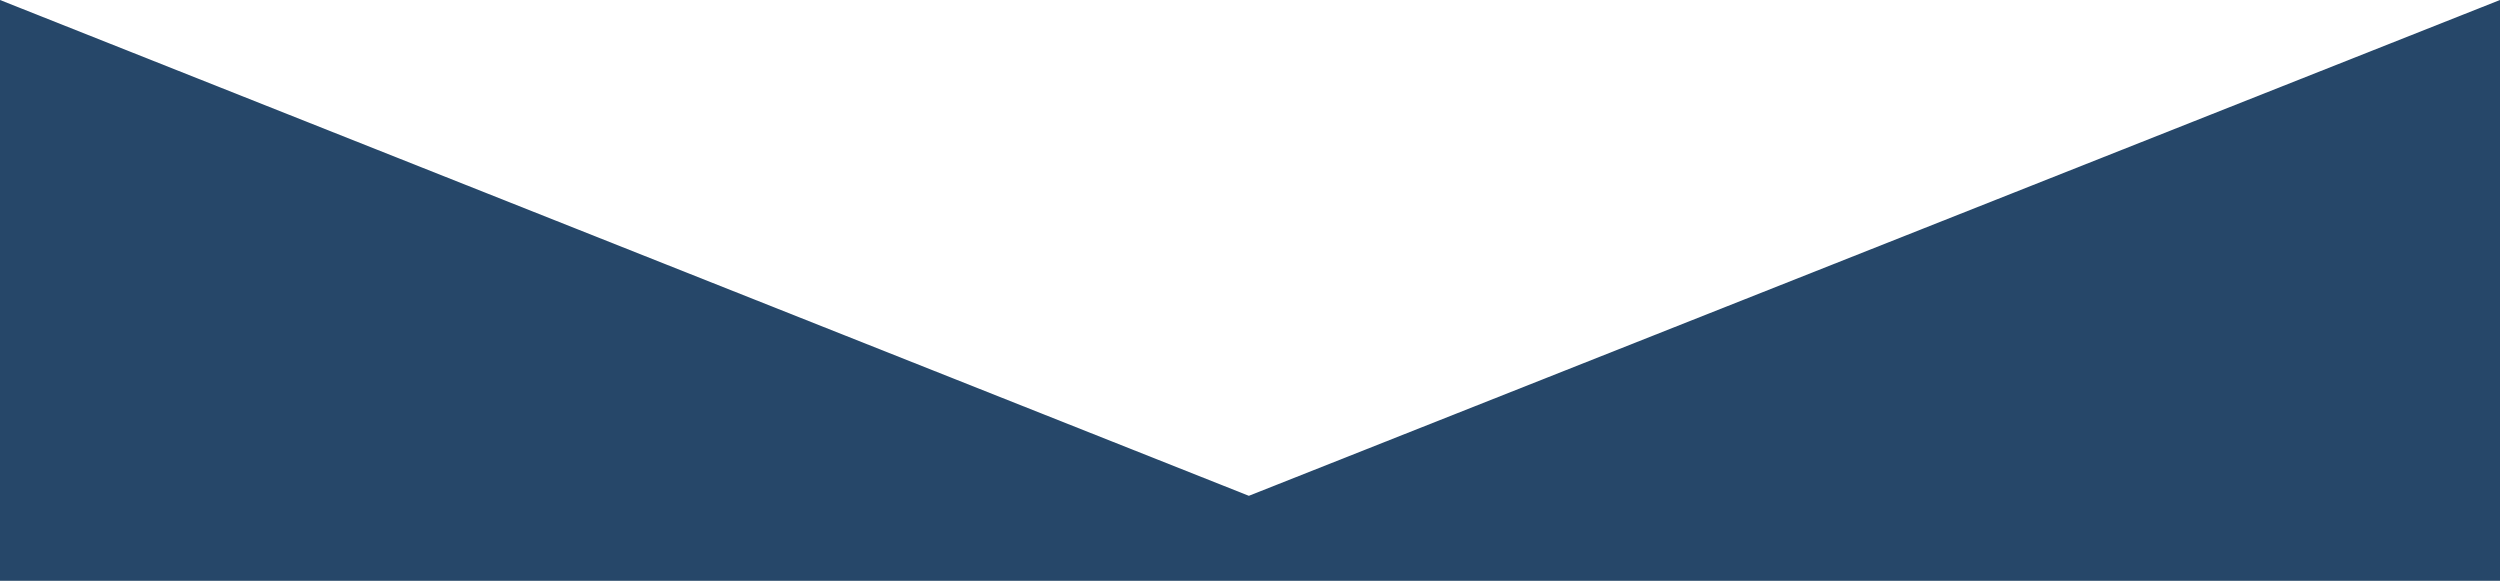 <svg id="e3c362fa-6cca-433f-97ba-dba5c0ef4e23" data-name="ed2044a0-29c7-4d6d-98ae-294e4ae2c3e8" preserveAspectRatio="none" xmlns="http://www.w3.org/2000/svg" viewBox="0 0 88.24 20.5"><defs><style>.baf3b131-9856-452d-814d-470976074222{fill:#264769;}</style></defs><polygon class="baf3b131-9856-452d-814d-470976074222" points="88.24 0 44.08 17.5 0 0 0 20.5 88.24 20.5 88.24 0"/></svg>
